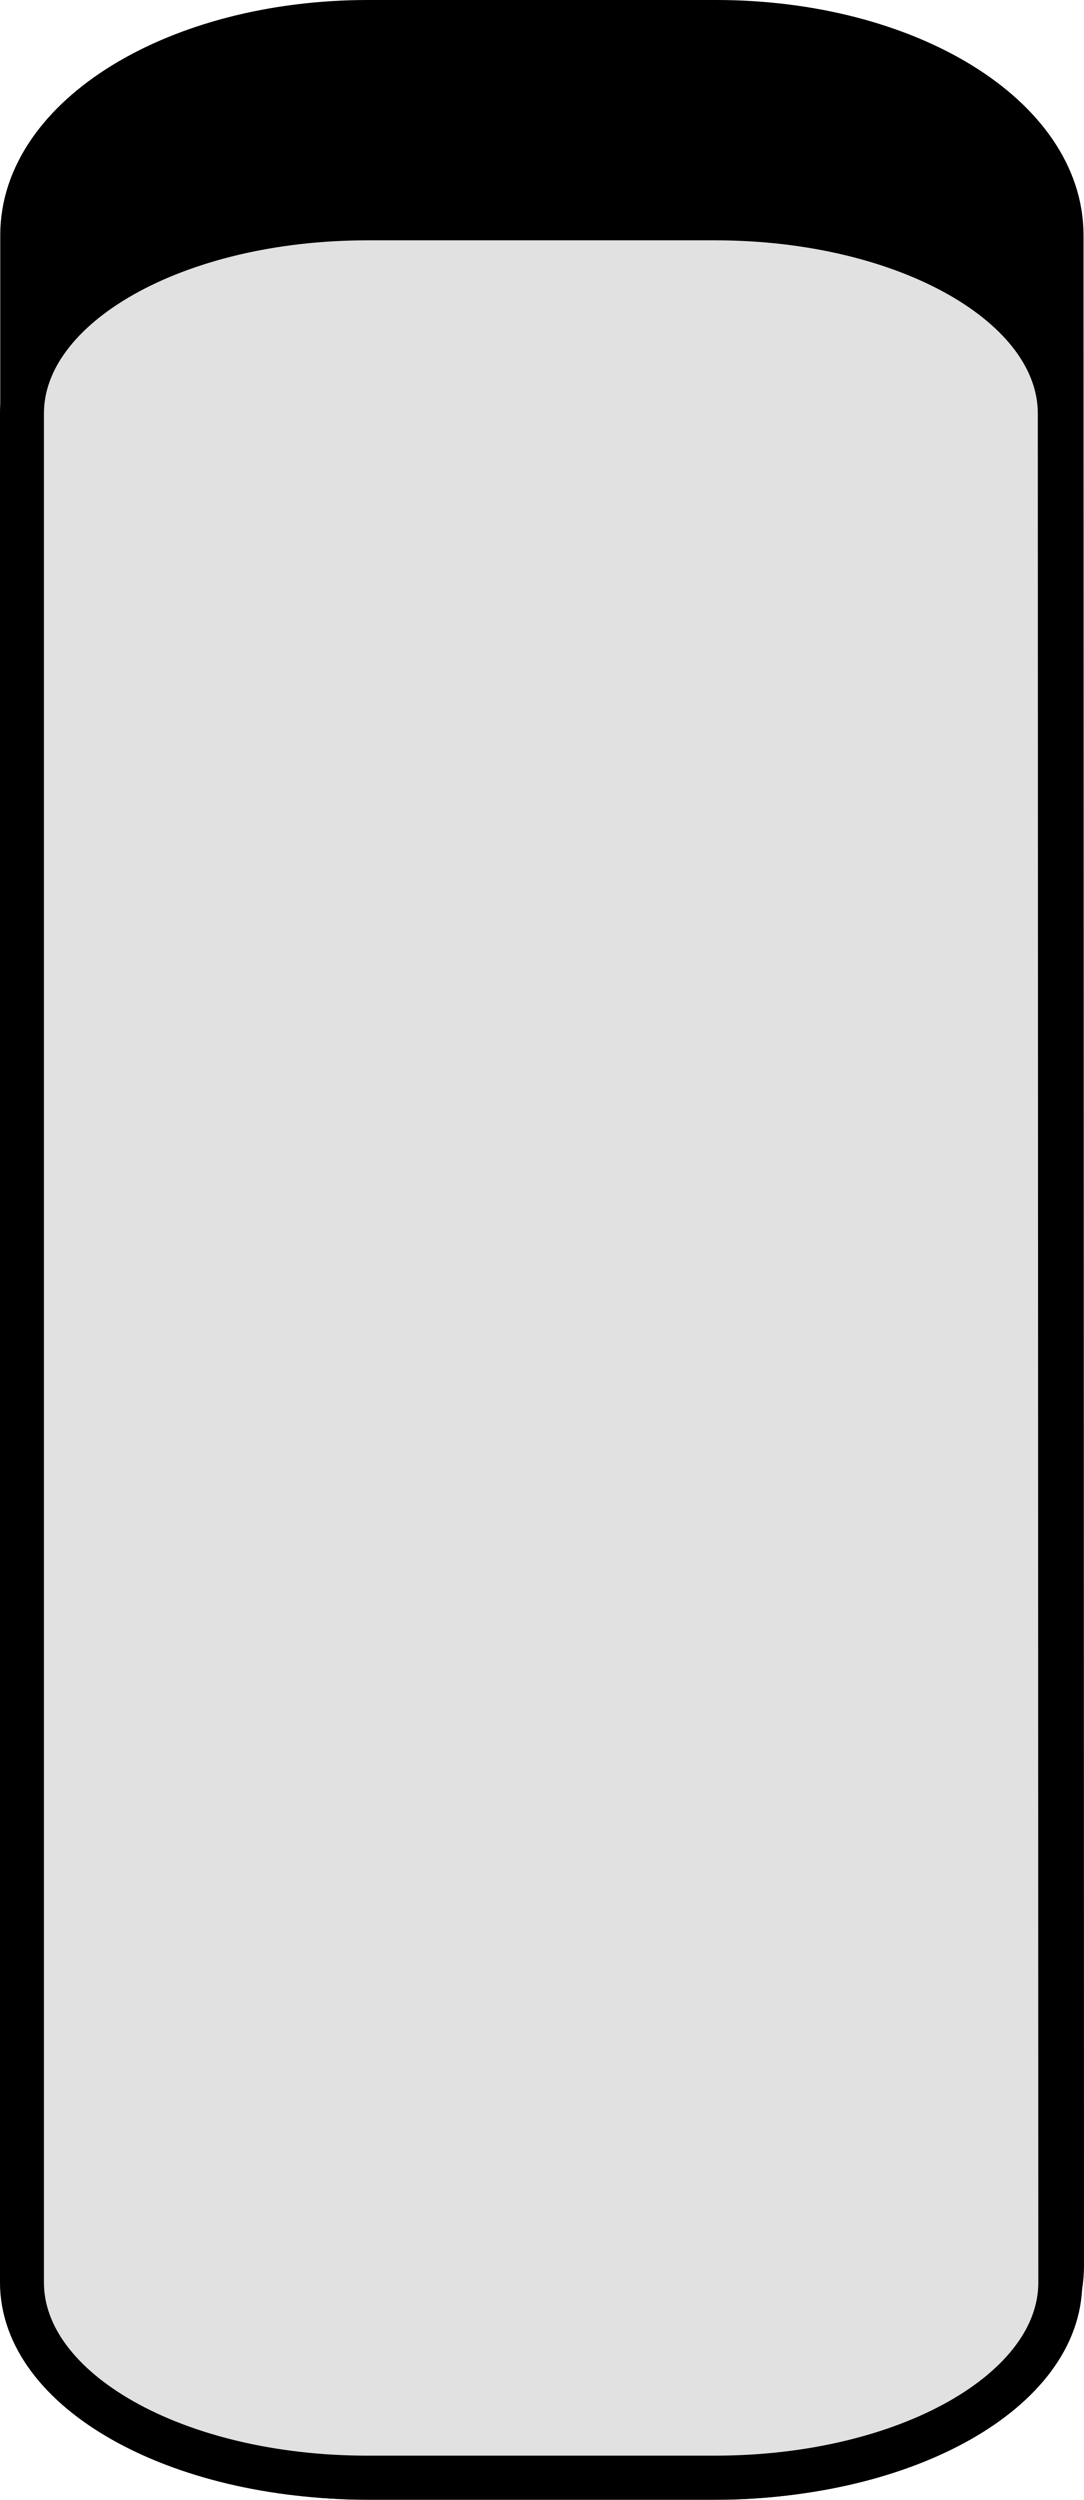 <?xml version="1.0" encoding="UTF-8" standalone="no"?>
<!-- Created with Inkscape (http://www.inkscape.org/) -->

<svg
   xmlns:dc="http://purl.org/dc/elements/1.1/"
   xmlns:cc="http://creativecommons.org/ns#"
   xmlns:rdf="http://www.w3.org/1999/02/22-rdf-syntax-ns#"
   xmlns:svg="http://www.w3.org/2000/svg"
   xmlns="http://www.w3.org/2000/svg"
   xmlns:sodipodi="http://sodipodi.sourceforge.net/DTD/sodipodi-0.dtd"
   xmlns:inkscape="http://www.inkscape.org/namespaces/inkscape"
   width="92.792mm"
   height="213.924mm"
   viewBox="0 0 92.792 213.924"
   version="1.1"
   id="svg1300"
   inkscape:version="0.92.3 (2405546, 2018-03-11)"
   sodipodi:docname="panel2.svg">
  <defs
     id="defs1294" />
  <sodipodi:namedview
     id="base"
     pagecolor="#ffffff"
     bordercolor="#666666"
     borderopacity="1.0"
     inkscape:pageopacity="0.0"
     inkscape:pageshadow="2"
     inkscape:zoom="0.7"
     inkscape:cx="486.48089"
     inkscape:cy="733.59249"
     inkscape:document-units="mm"
     inkscape:current-layer="layer1"
     showgrid="false"
     inkscape:window-width="1720"
     inkscape:window-height="1385"
     inkscape:window-x="1720"
     inkscape:window-y="27"
     inkscape:window-maximized="0" />
  <g
     inkscape:label="Layer 1"
     inkscape:groupmode="layer"
     id="layer1"
     transform="translate(95.166,-107.899)">
    <path
       style="opacity:1;fill:#000000;fill-opacity:1;stroke:#000000;stroke-width:3.918;stroke-linecap:butt;stroke-linejoin:round;stroke-miterlimit:4;stroke-dasharray:none;stroke-dashoffset:0;stroke-opacity:1"
       d="m -63.64,109.858 h 29.762 c 16.368,0 29.499,8.092 29.502,18.143 l 0.044,173.719 c 0.003,10.051 -13.177,18.143 -29.545,18.143 h -29.762 c -16.368,0 -29.545,-8.092 -29.545,-18.143 V 128.001 c 0,-10.051 13.177,-18.143 29.545,-18.143 z"
       id="path12339"
       inkscape:connector-curvature="0"
       sodipodi:nodetypes="sssssssss" />
    <path
       sodipodi:nodetypes="sssssssss"
       inkscape:connector-curvature="0"
       id="path12440"
       d="m -63.731,126.585 h 29.772 c 16.373,0 29.509,7.45 29.511,16.703 l 0.044,159.934 c 0.003,9.254 -13.182,16.703 -29.555,16.703 H -63.731 c -16.373,0 -29.555,-7.45 -29.555,-16.703 V 143.289 c 0,-9.254 13.182,-16.703 29.555,-16.703 z"
       style="opacity:1;fill:#e1e1e1;fill-opacity:1;stroke:#000000;stroke-width:3.76;stroke-linecap:butt;stroke-linejoin:round;stroke-miterlimit:4;stroke-dasharray:none;stroke-dashoffset:0;stroke-opacity:1" />
  </g>
</svg>
